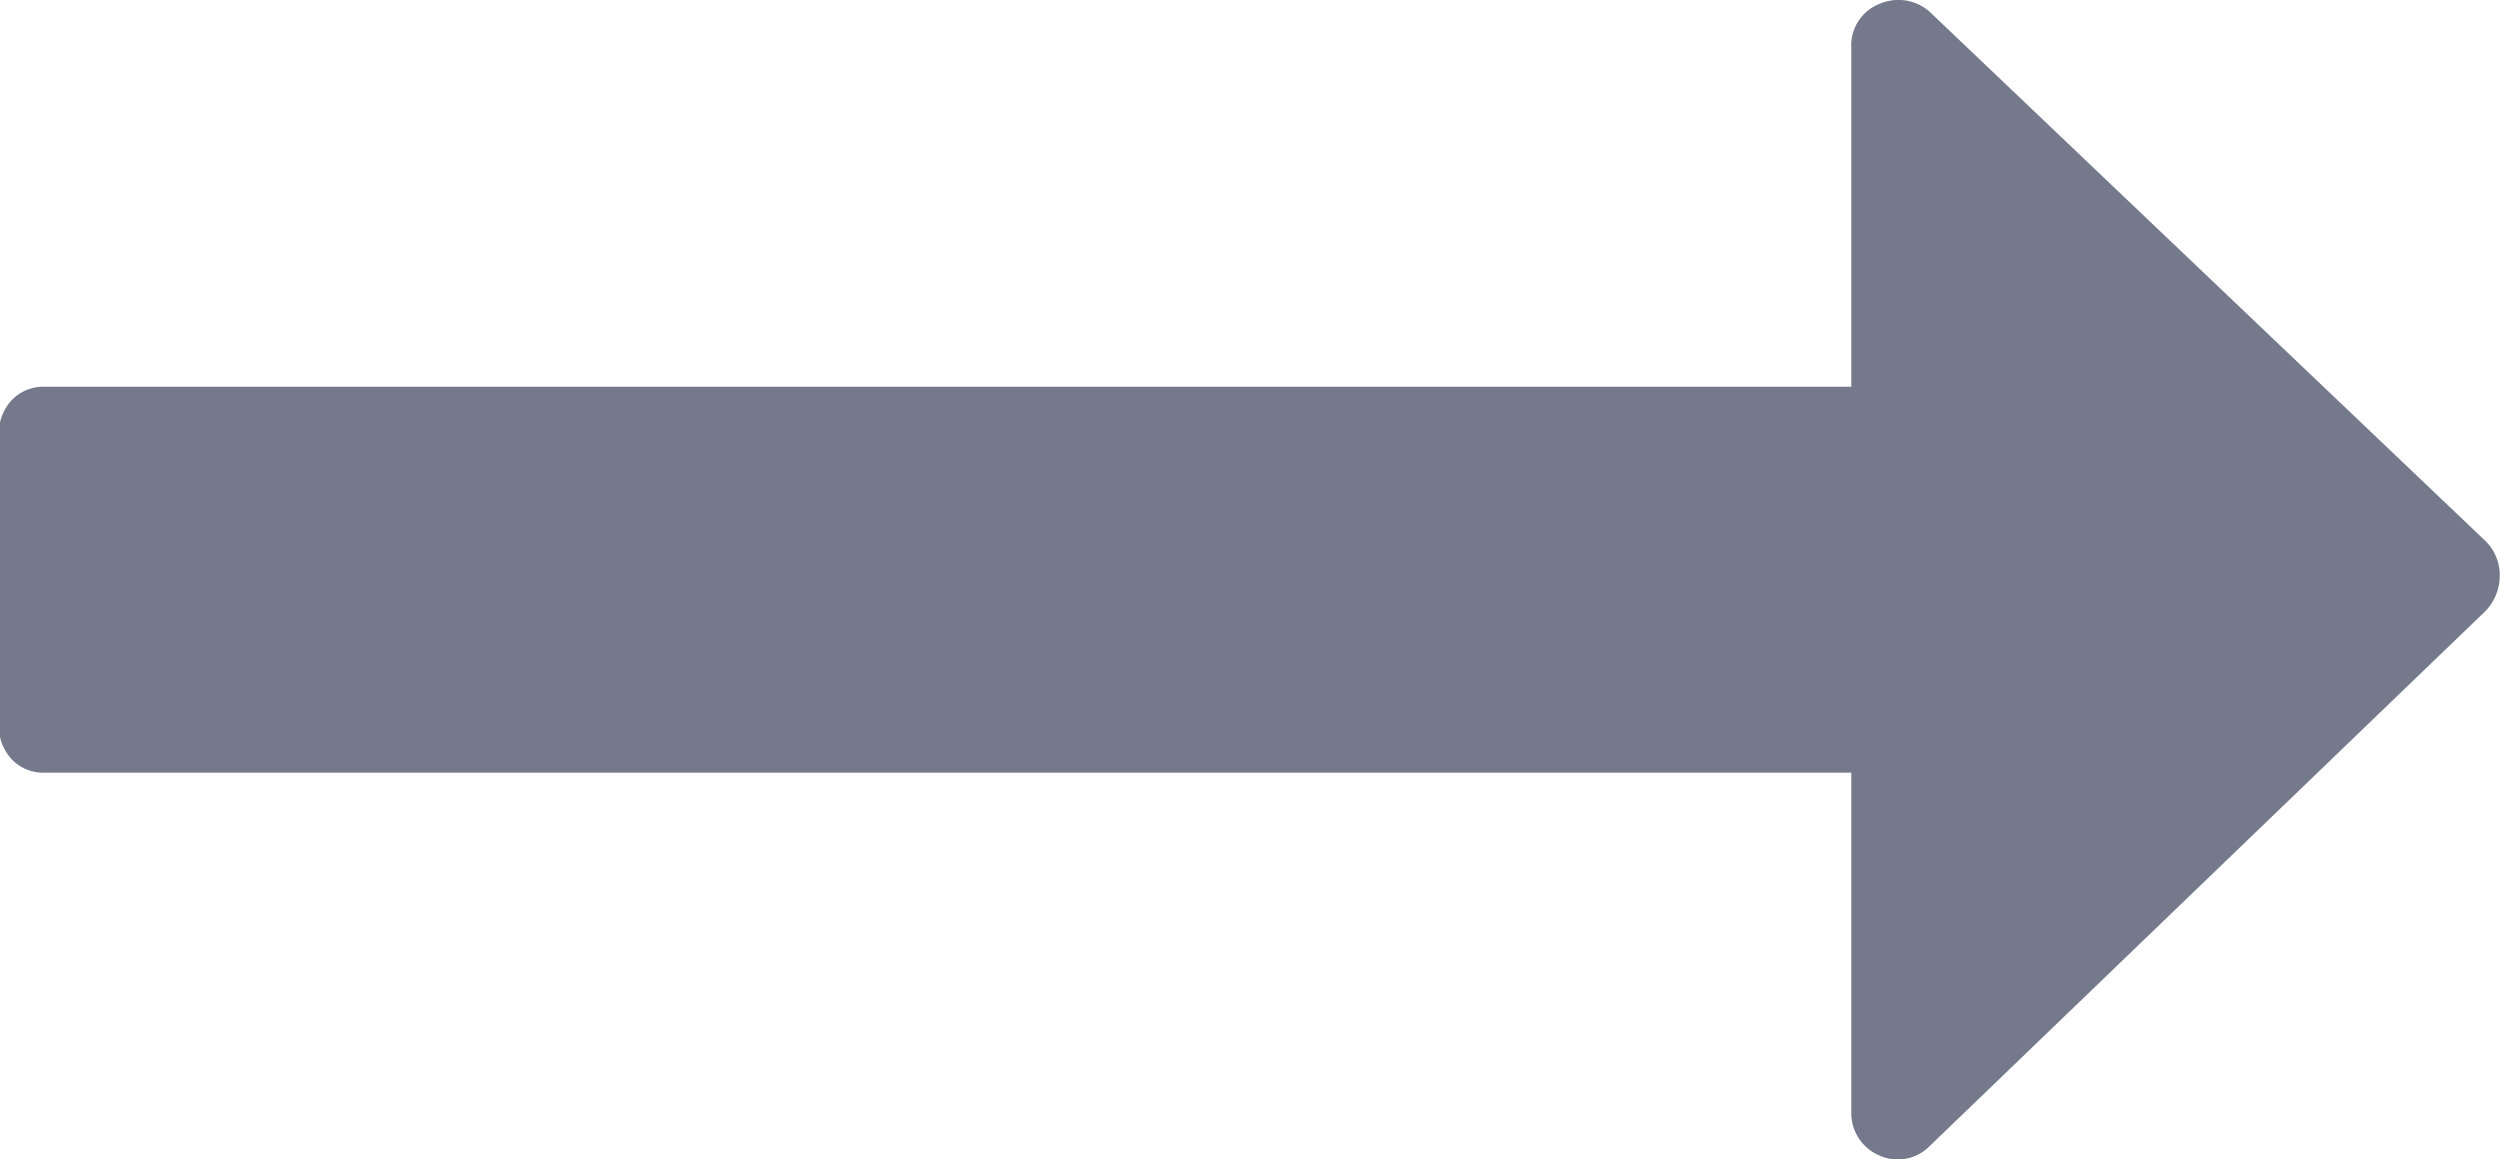 <svg xmlns="http://www.w3.org/2000/svg" width="30.187" height="14" viewBox="0 0 30.187 14">
  <defs>
    <style>
      .cls-1 {
        fill: #747a8c;
        fill-rule: evenodd;
      }
    </style>
  </defs>
  <path id="Forma_1" data-name="Forma 1" class="cls-1" d="M997.822,5144.53l-6.711-6.39a0.57,0.57,0,0,0-.611-0.09,0.538,0.538,0,0,0-.333.53v4.09H968.356a0.528,0.528,0,0,0-.4.16,0.588,0.588,0,0,0-.157.42v3.5a0.588,0.588,0,0,0,.157.42,0.528,0.528,0,0,0,.4.16h21.811v4.09a0.558,0.558,0,0,0,.333.53,0.541,0.541,0,0,0,.612-0.11l6.711-6.46a0.615,0.615,0,0,0,.174-0.44A0.577,0.577,0,0,0,997.822,5144.53Z" transform="translate(-967.813 -5138)"/>
</svg>
